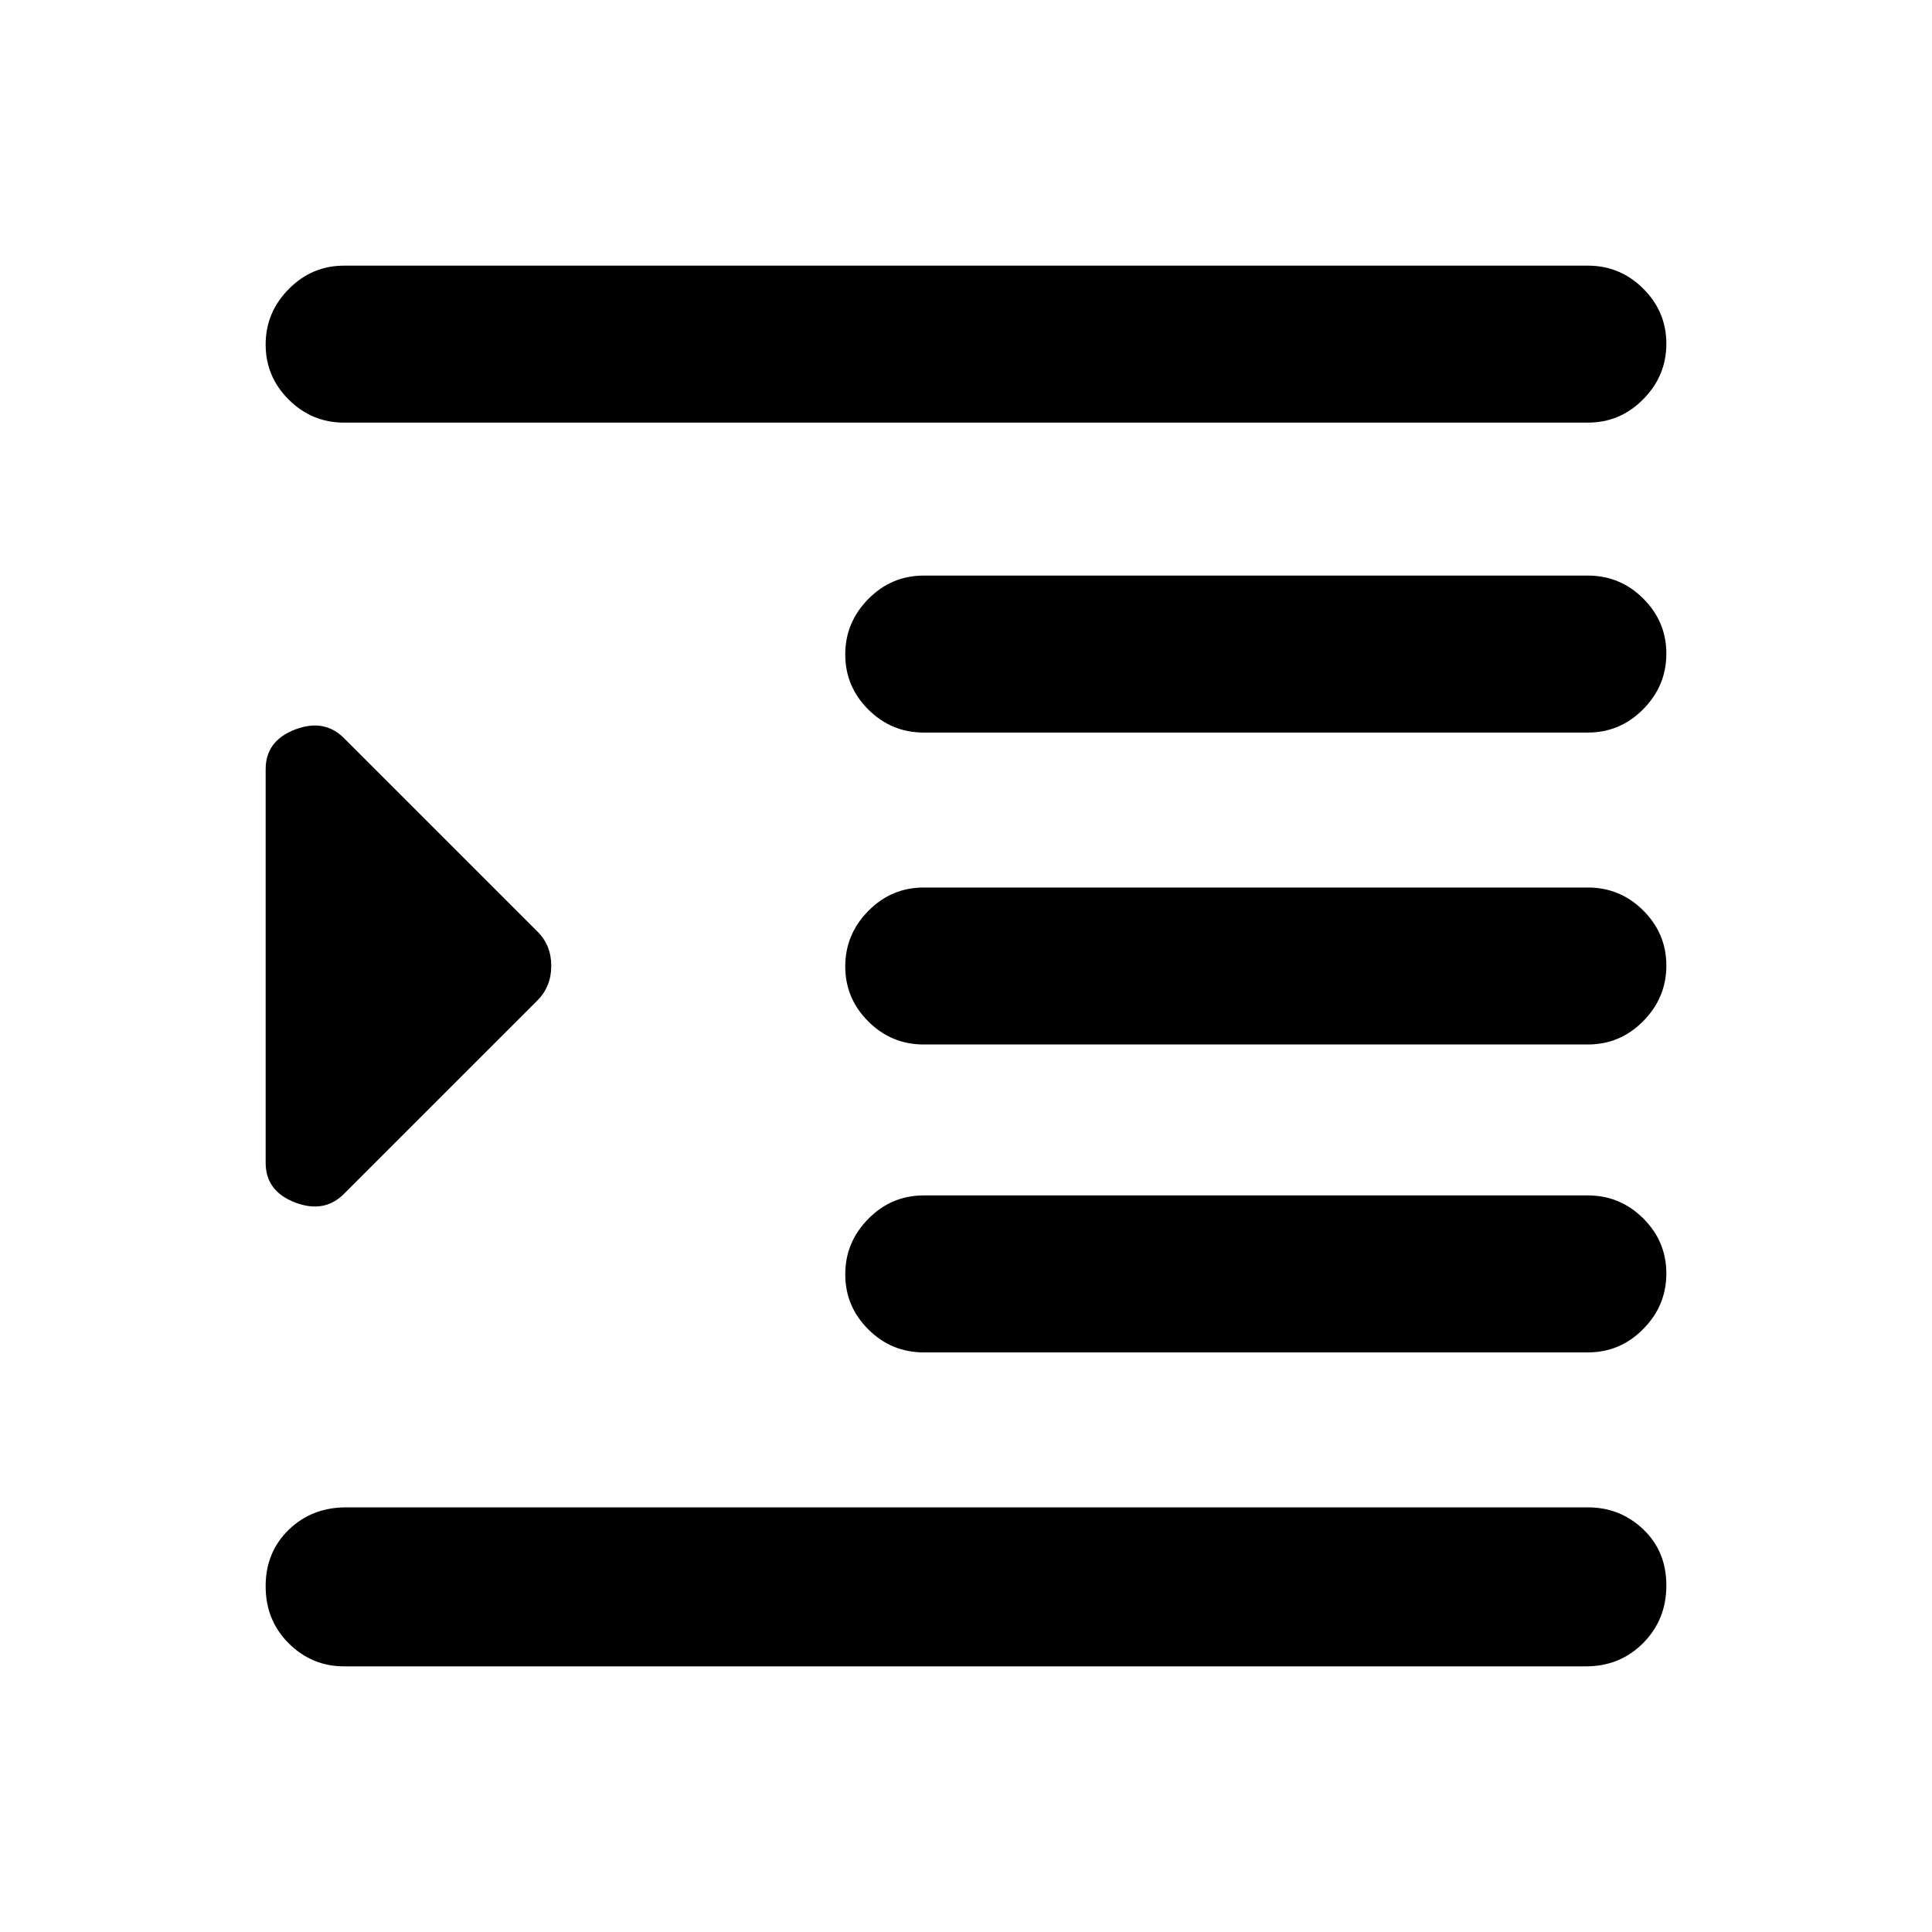 <svg xmlns="http://www.w3.org/2000/svg" height="20" viewBox="0 -960 960 960" width="20"><path d="M171-132q-16.05 0-27.52-11.42Q132-154.84 132-171.8q0-16.97 11.48-28.08Q154.95-211 172-211h617q16.05 0 27.52 10.92Q828-189.16 828-172.2q0 16.97-11.48 28.58Q805.05-132 788-132H171Zm288-156q-16.05 0-27.52-11.42Q420-310.84 420-326.8q0-15.97 11.48-27.58Q442.95-366 459-366h330q16.05 0 27.52 11.42Q828-343.16 828-327.2q0 15.97-11.48 27.58Q805.05-288 789-288H459Zm0-153q-16.05 0-27.52-11.42Q420-463.84 420-479.8q0-15.97 11.48-27.58Q442.95-519 459-519h330q16.05 0 27.52 11.42Q828-496.16 828-480.2q0 15.97-11.48 27.58Q805.05-441 789-441H459Zm0-155q-16.05 0-27.52-11.42Q420-618.84 420-634.8q0-15.97 11.48-27.58Q442.95-674 459-674h330q16.05 0 27.52 11.42Q828-651.16 828-635.2q0 15.97-11.48 27.58Q805.05-596 789-596H459ZM171-750q-16.05 0-27.52-11.42Q132-772.84 132-788.8q0-15.97 11.48-27.58Q154.95-828 171-828h618q16.05 0 27.52 11.42Q828-805.16 828-789.2q0 15.97-11.48 27.58Q805.05-750 789-750H171Zm-.08 383.23q-9.84 9.85-24.38 4.24-14.54-5.61-14.54-19.7v-195.54q0-14.09 14.54-19.7 14.54-5.61 24.38 4.24l96.05 96.04q6.95 6.82 6.95 17.12t-6.95 17.26l-96.05 96.04Z"/></svg>